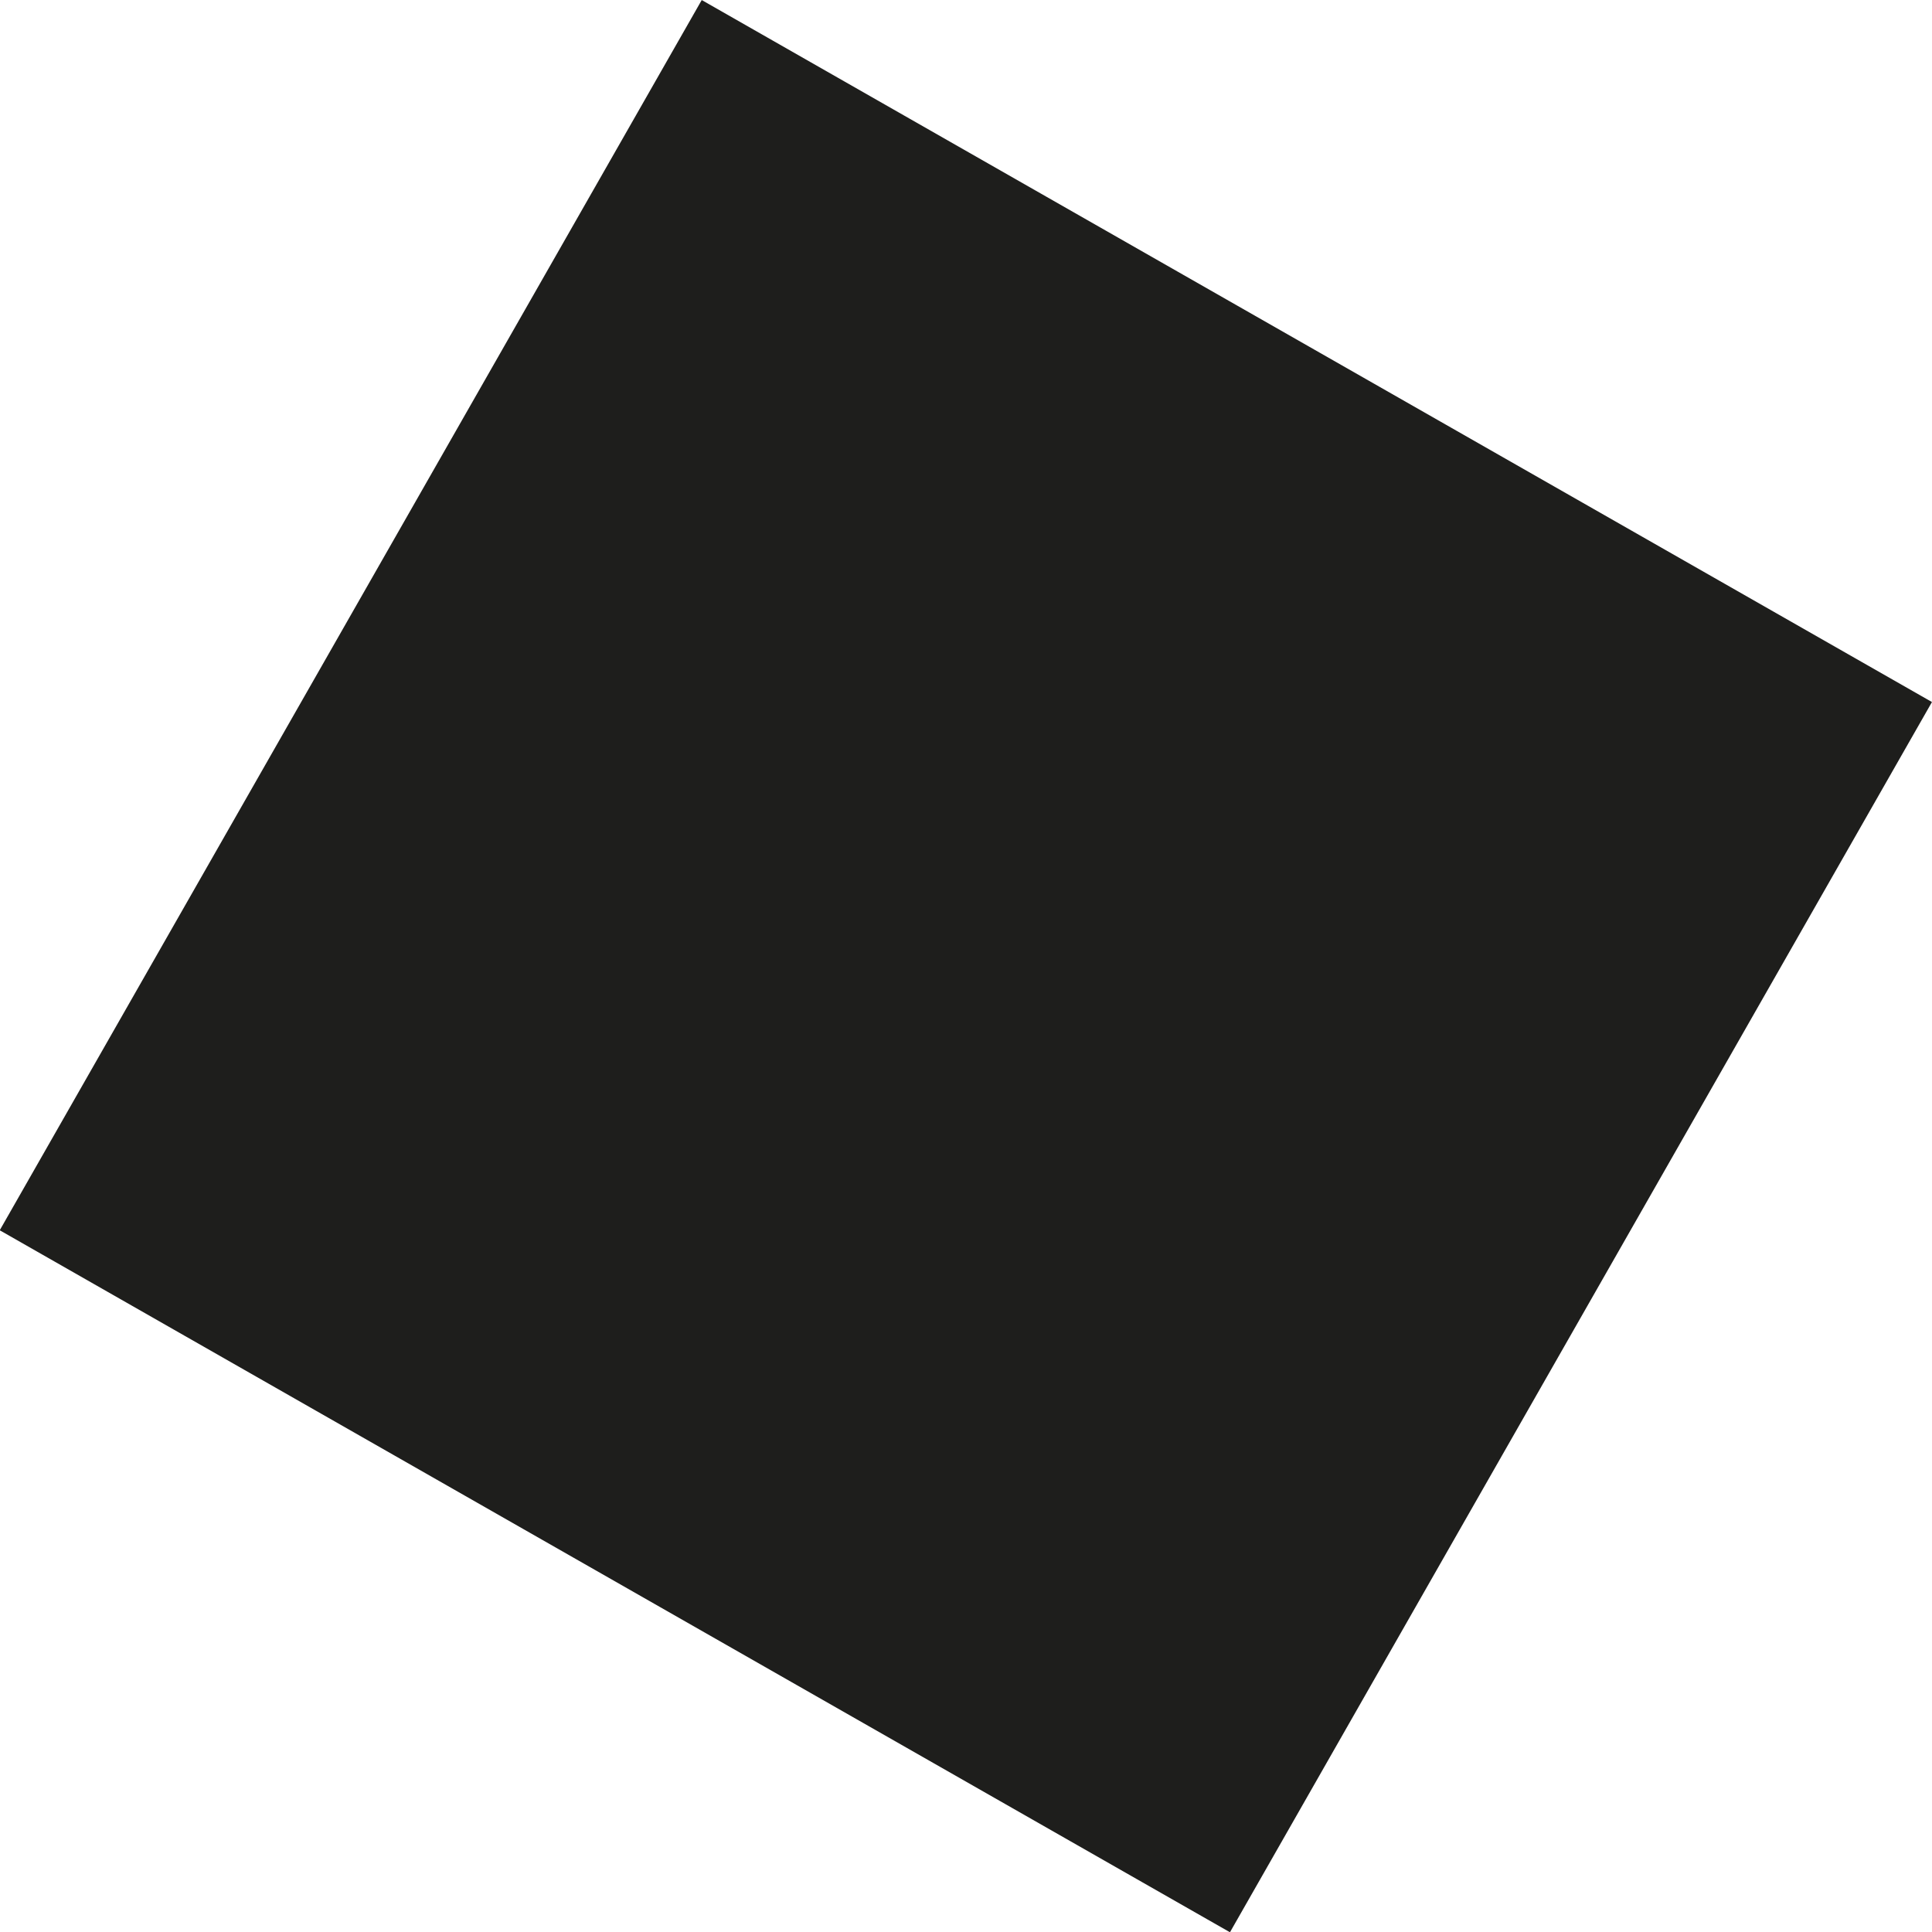 <svg xmlns="http://www.w3.org/2000/svg" viewBox="0 0 47.74 47.74"><defs><style>.cls-1{fill:#1e1e1c;}</style></defs><title>Element 29</title><g id="Ebene_2" data-name="Ebene 2"><g id="Ebene_1-2" data-name="Ebene 1"><rect class="cls-1" x="-105.63" y="-77.63" width="35" height="35" transform="translate(119.77 -22.87) rotate(-60.29)"/></g></g></svg>